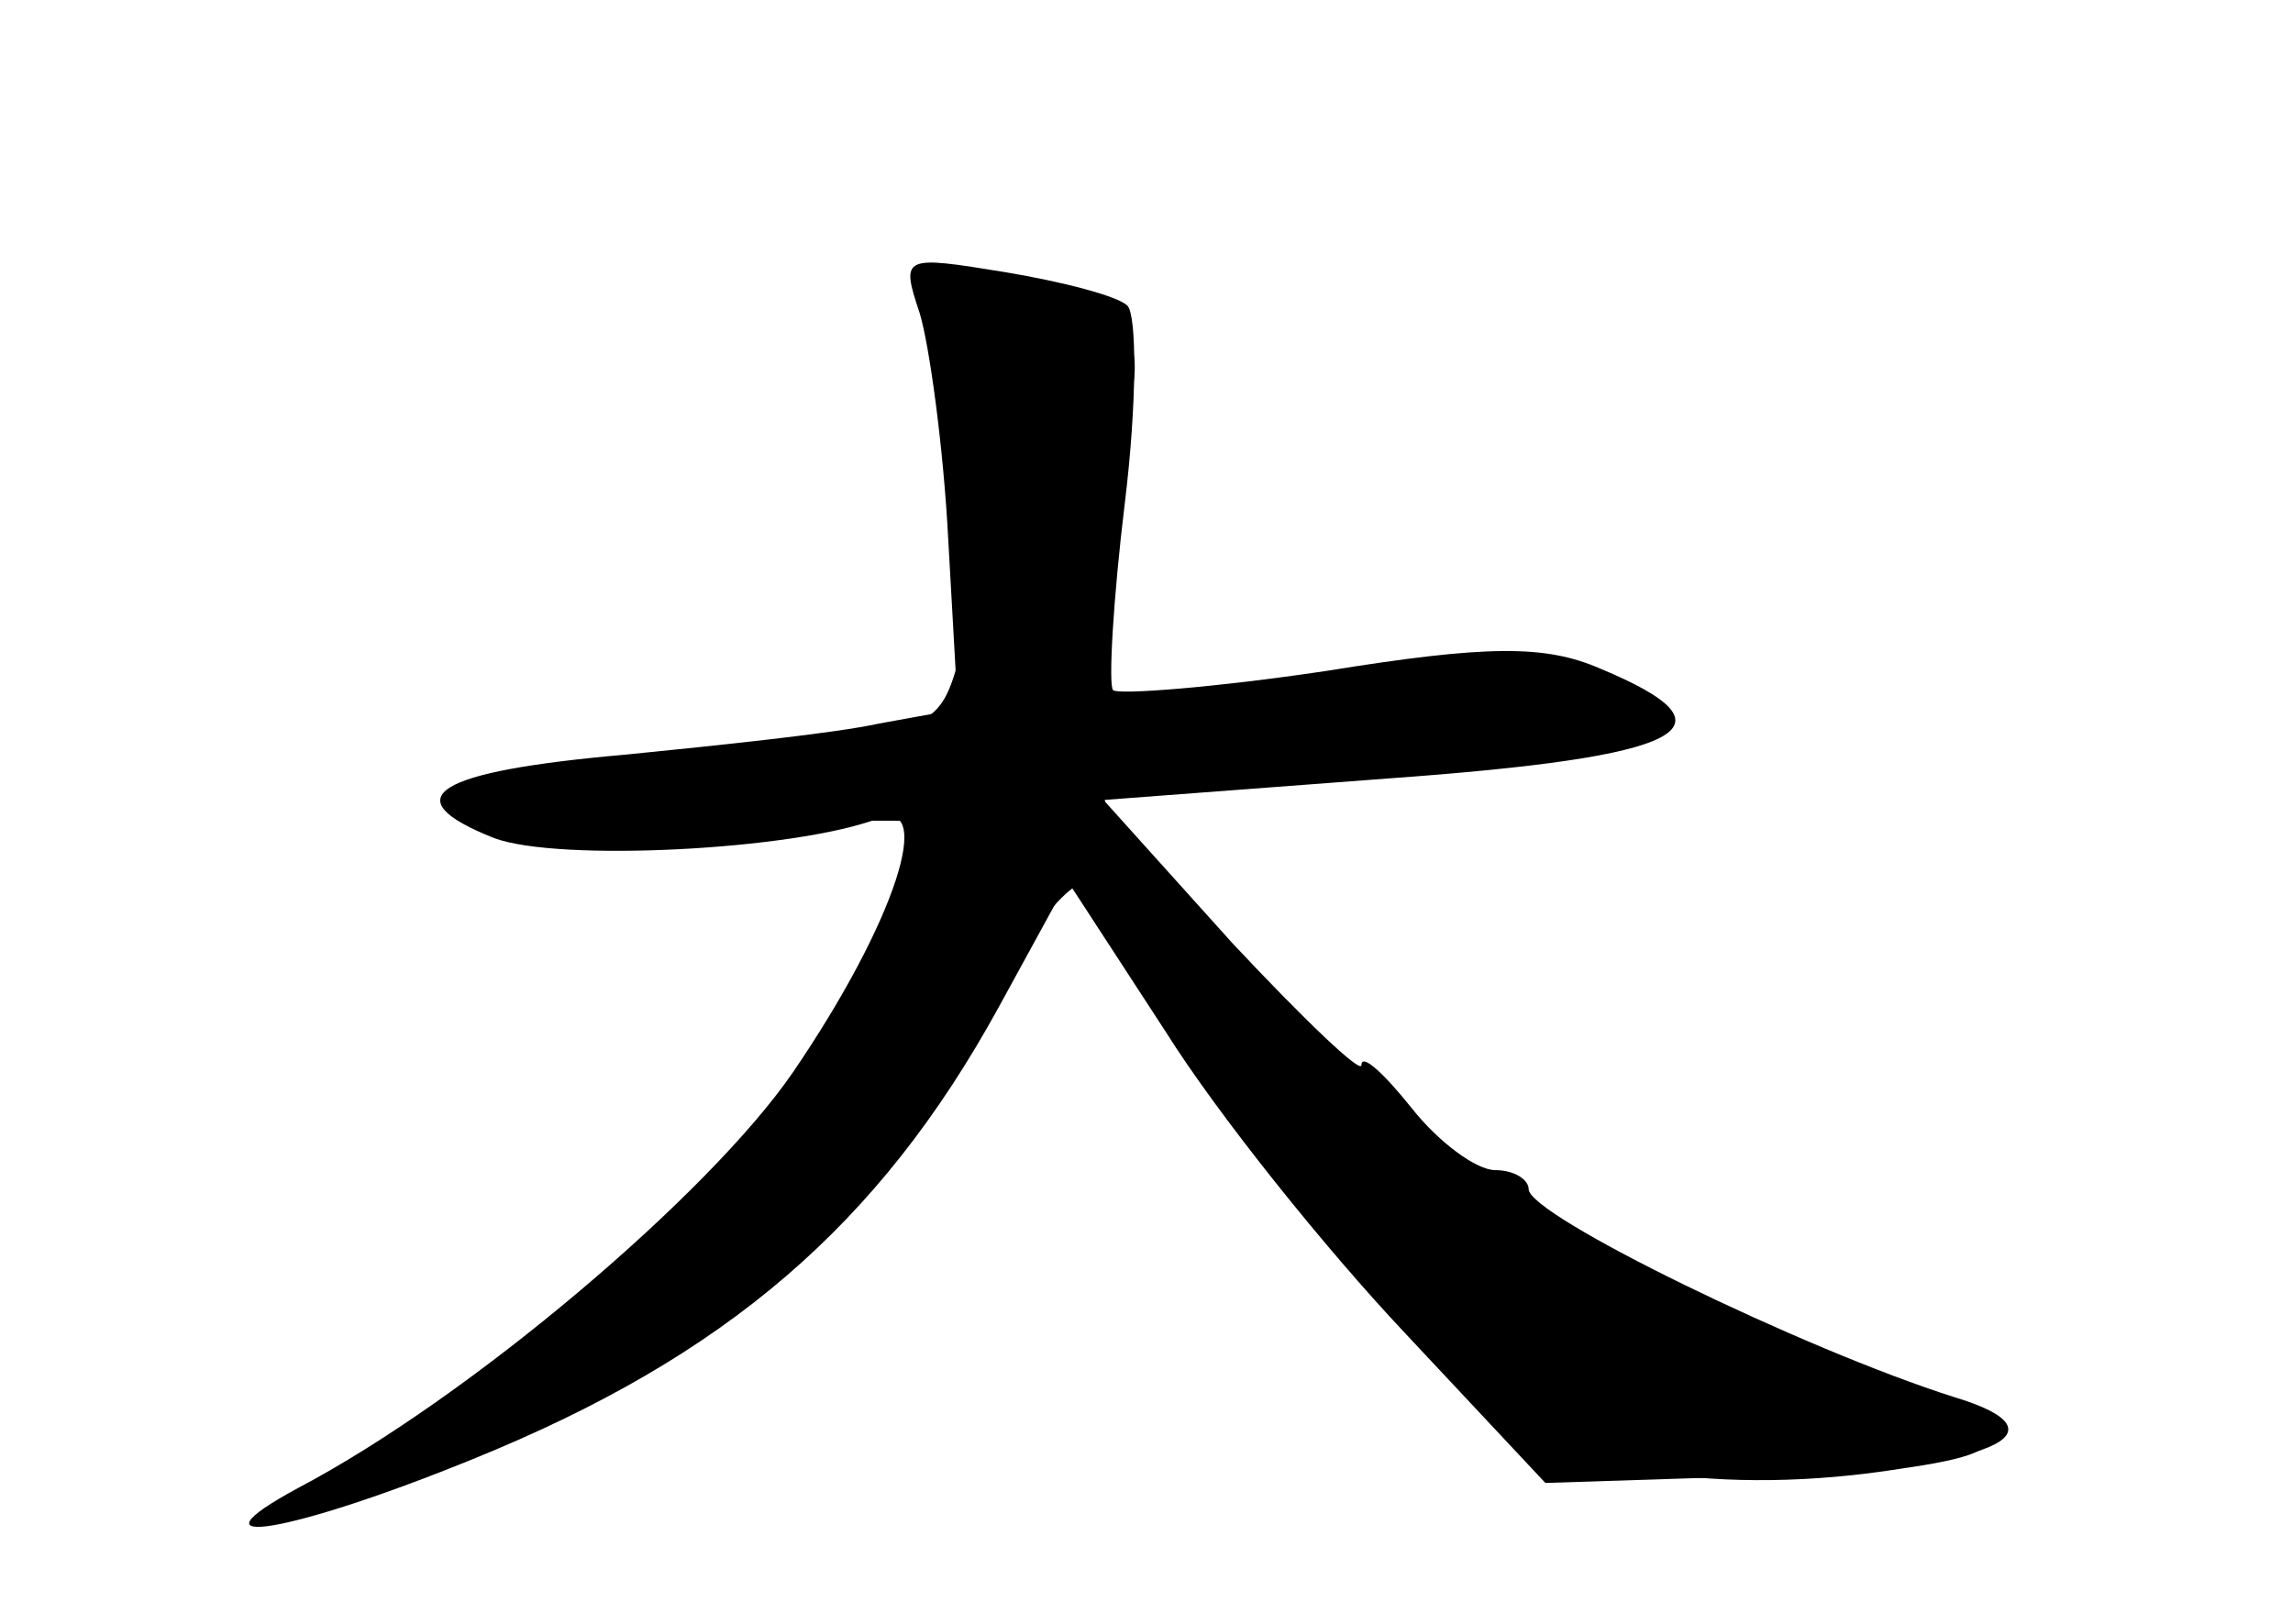 <?xml version="1.0" standalone="no"?>
<!DOCTYPE svg PUBLIC "-//W3C//DTD SVG 20010904//EN"
 "http://www.w3.org/TR/2001/REC-SVG-20010904/DTD/svg10.dtd">
<svg version="1.0" xmlns="http://www.w3.org/2000/svg"
 width="96pt" height="68pt" viewBox="0 0 96 68"
 preserveAspectRatio="xMidYMid meet">
<g transform="translate(0,68) scale(0.1,-0.1)" fill="#000000" stroke="none">
<g id="part-0" class="char-part">
  <path d="M385 549 c4 -13 10 -56 12 -95 l4 -71 -33 -6 c-18 -4 -66 -9 -106
-13 -80 -7 -98 -18 -55 -35 27 -10 125 -5 160 8 25 10 8 -43 -35 -106 -35 -51
-135 -136 -207 -174 -50 -27 -3 -19 73 12 106 43 170 98 220 189 l29 53 41
-63 c22 -35 67 -91 100 -126 l59 -63 93 3 c93 3 128 18 78 33 -63 20 -178 76
-178 87 0 4 -6 8 -14 8 -8 0 -24 12 -35 26 -12 15 -21 23 -21 18 0 -4 -24 19
-54 51 l-54 60 119 9 c125 9 149 21 89 46 -23 10 -47 10 -115 -1 -47 -7 -87
-10 -89 -8 -2 2 0 38 5 79 5 41 5 78 1 82 -4 4 -27 10 -51 14 -43 7 -44 7 -36
-17z"/>
</g>
<g id="part-1" class="char-part">
  <path d="M395 537 c15 -73 16 -94 8 -127 -9 -35 -10 -35 -79 -43 -118 -13
-135 -17 -128 -29 5 -7 37 -9 100 -5 52 4 94 4 94 2 0 -3 -10 -26 -21 -50 -30
-63 -101 -139 -178 -191 -76 -51 -68 -56 24 -15 77 35 157 107 197 178 27 48
48 67 48 44 0 -12 130 -179 163 -210 30 -27 98 -38 173 -26 56 8 50 16 -39 49
-37 14 -92 41 -122 61 -51 35 -181 163 -172 171 2 2 52 8 111 13 109 8 131 15
106 32 -15 10 -173 5 -204 -7 -13 -5 -16 1 -16 37 0 24 4 60 10 79 12 40 5 49
-45 60 l-37 8 7 -31z"/>
</g>
</g>
</svg>